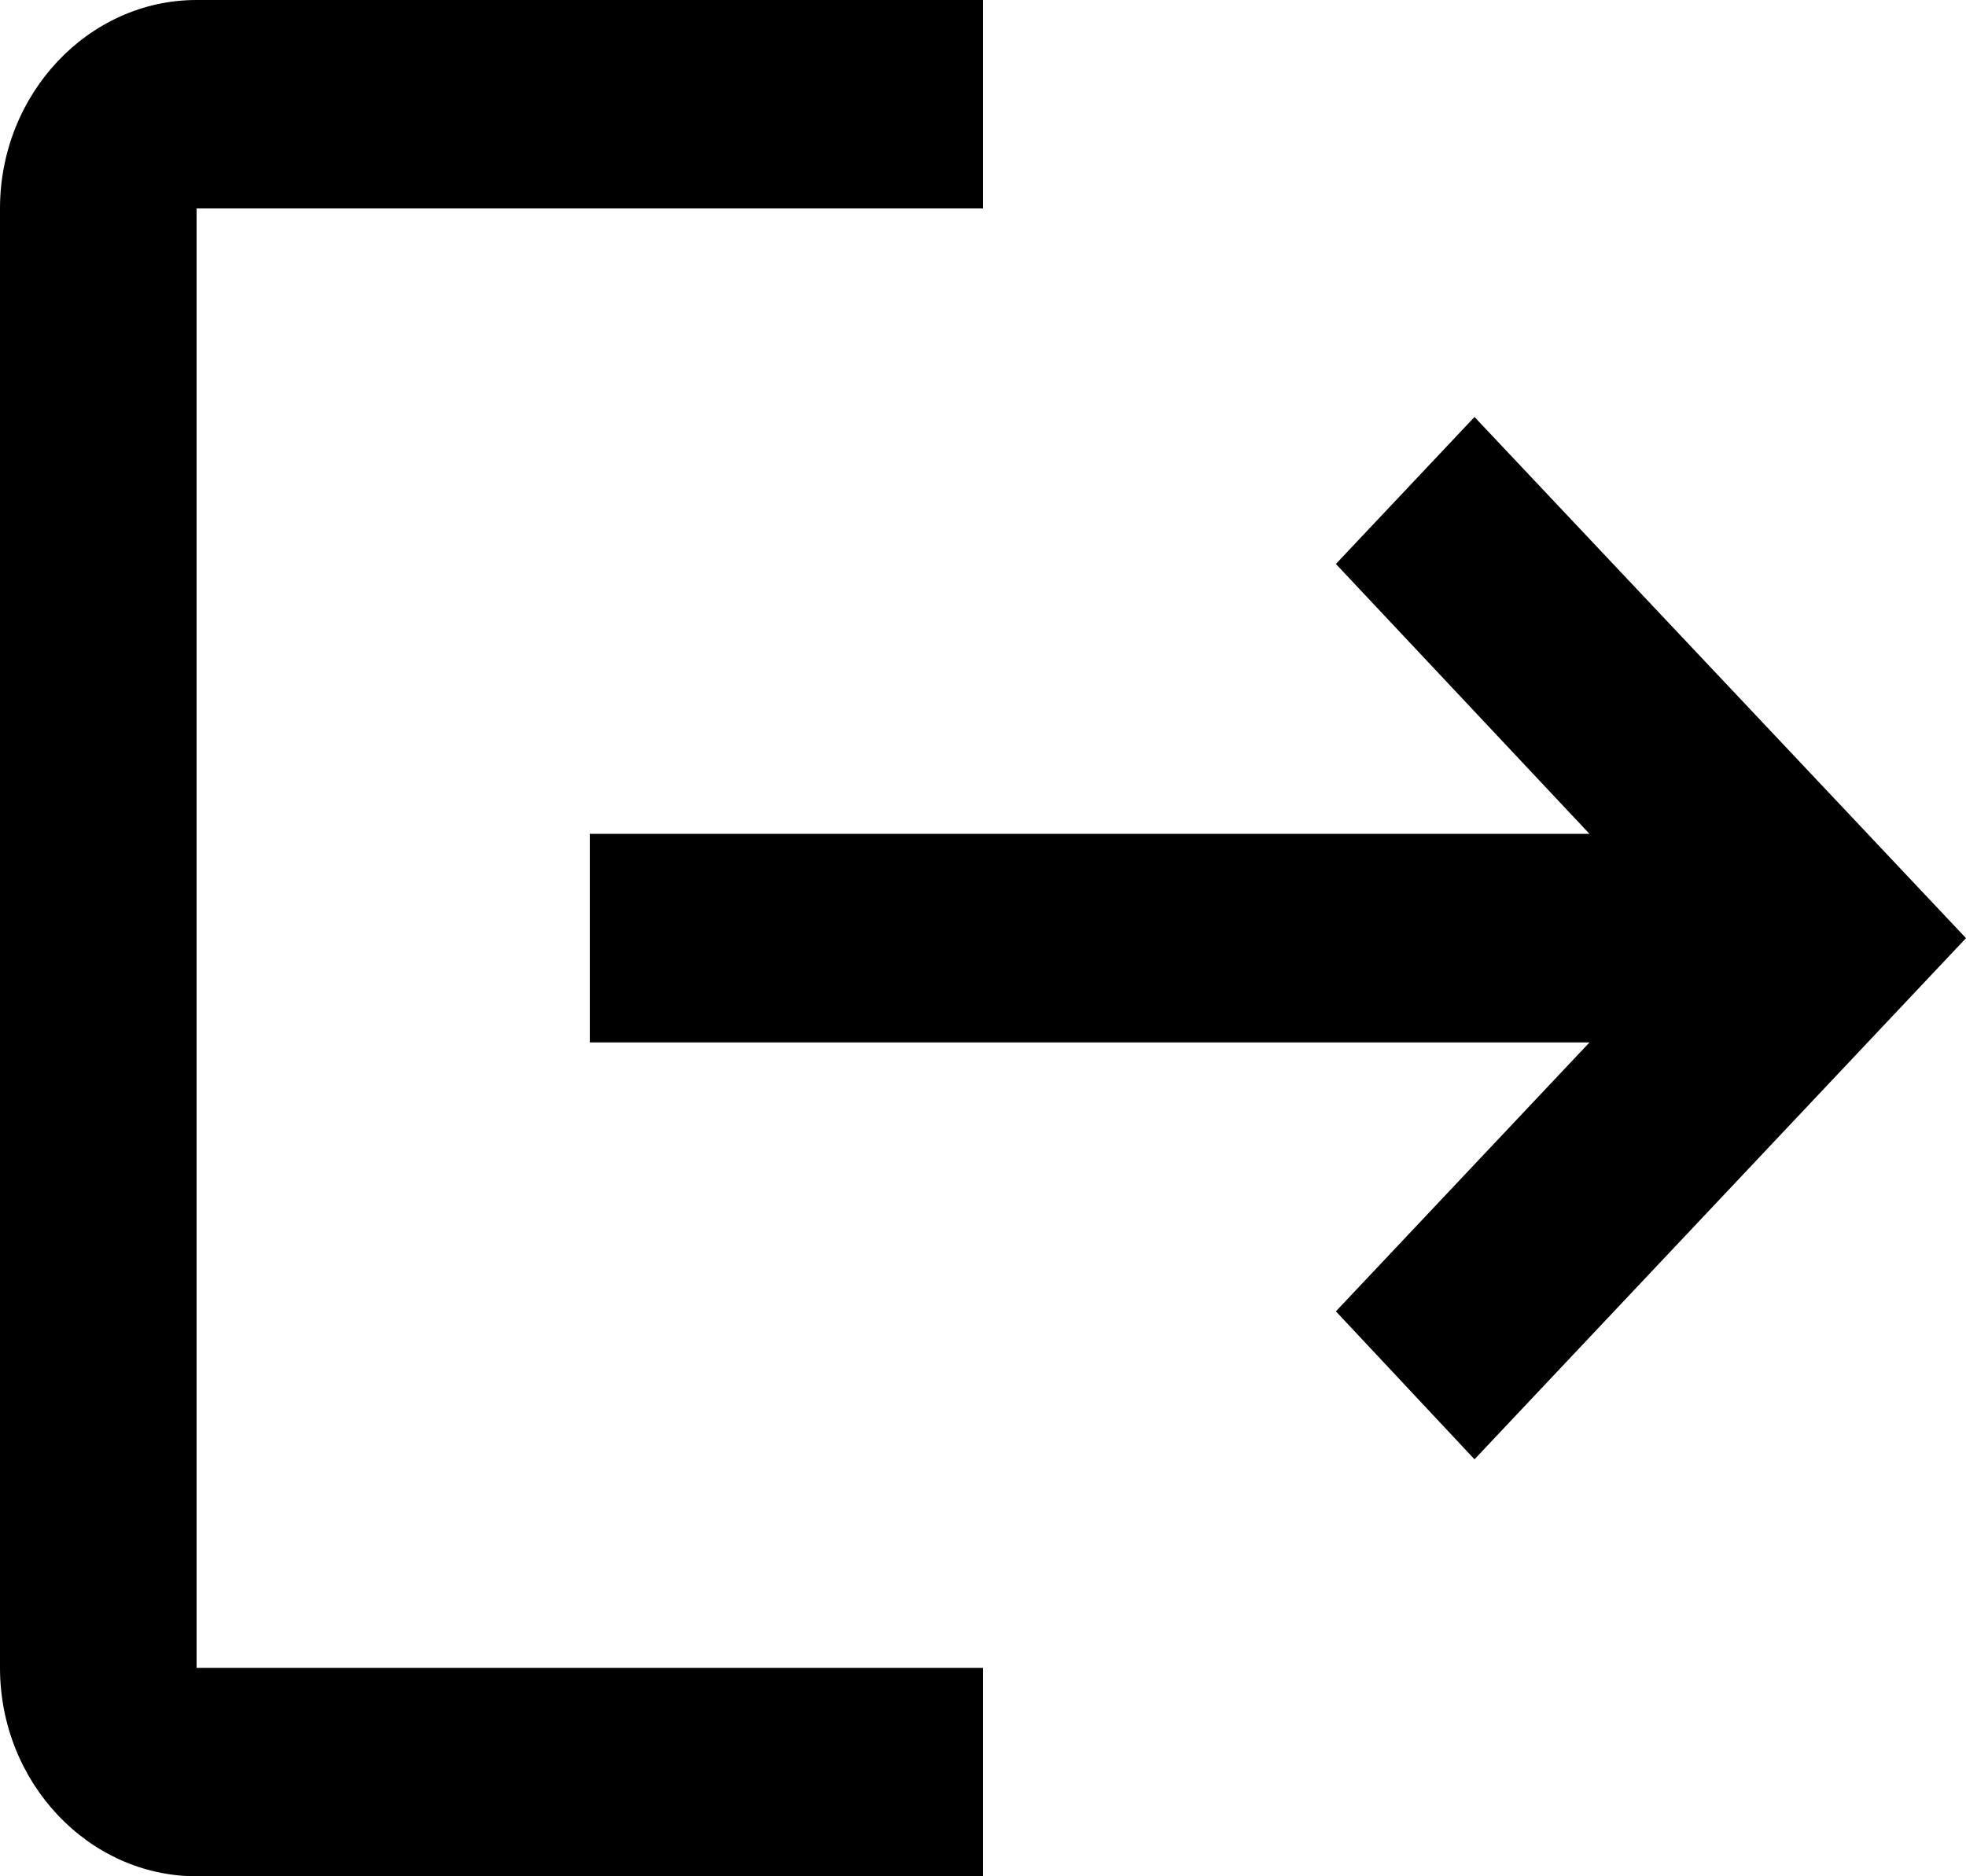 <svg width="22" height="21" viewBox="0 0 22 21" fill="none" xmlns="http://www.w3.org/2000/svg">
<path d="M16.5 4.667L14.949 6.312L17.787 9.333H6.6V11.667H17.787L14.949 14.677L16.5 16.333L22 10.5M2.2 2.333H11V0H2.2C0.99 0 0 1.05 0 2.333V18.667C0 19.95 0.99 21 2.2 21H11V18.667H2.2V2.333Z" fill="black"/>
</svg>
